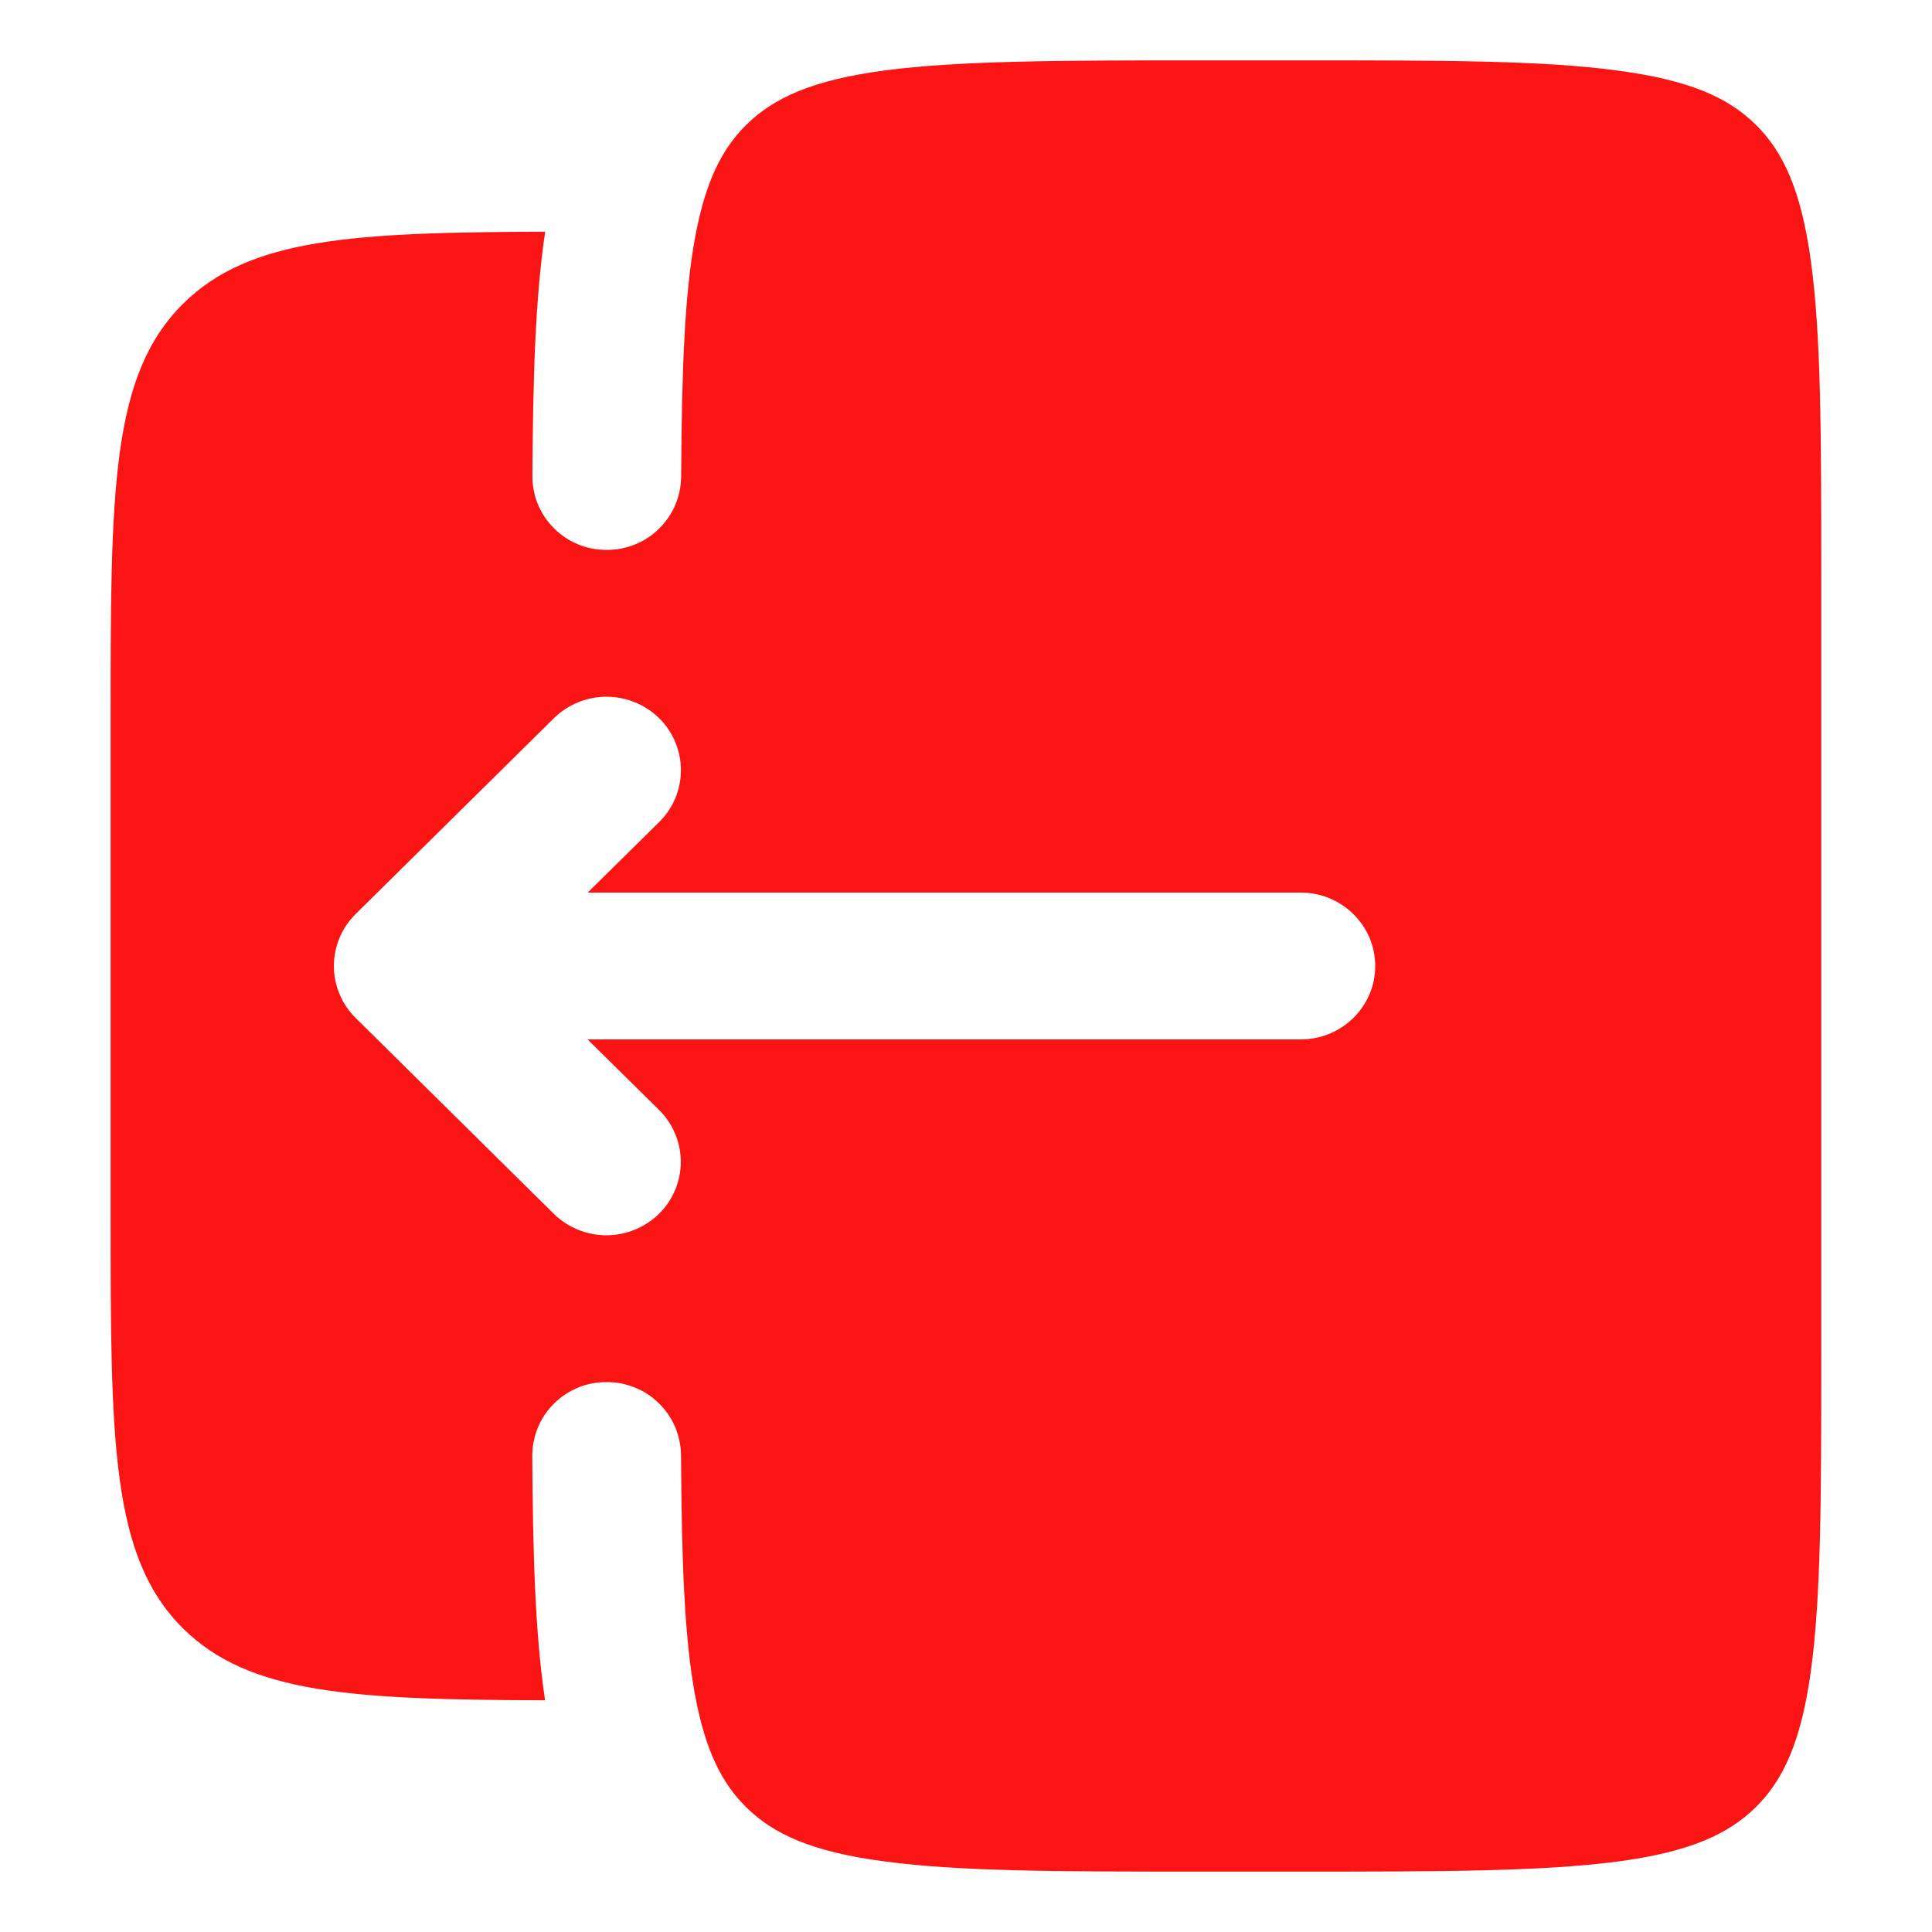 <svg width="16" height="16" viewBox="0 0 16 16" fill="none" xmlns="http://www.w3.org/2000/svg">
<path fill-rule="evenodd" clip-rule="evenodd" d="M0.916 5.973V10.027C0.916 11.938 0.916 12.893 1.518 13.488C2.064 14.027 2.913 14.076 4.514 14.081C4.43 13.518 4.413 12.848 4.408 12.057C4.408 11.977 4.424 11.898 4.454 11.823C4.485 11.749 4.53 11.681 4.587 11.625C4.644 11.568 4.712 11.523 4.786 11.492C4.86 11.461 4.94 11.446 5.02 11.446C5.101 11.445 5.18 11.46 5.255 11.49C5.33 11.519 5.398 11.564 5.455 11.62C5.513 11.676 5.559 11.743 5.591 11.817C5.622 11.891 5.639 11.97 5.64 12.051C5.645 12.938 5.668 13.566 5.757 14.043C5.843 14.502 5.979 14.768 6.179 14.966C6.407 15.191 6.726 15.337 7.329 15.416C7.949 15.499 8.771 15.5 9.95 15.5H10.771C11.95 15.5 12.772 15.498 13.393 15.417C13.995 15.337 14.314 15.19 14.541 14.966C14.768 14.741 14.917 14.426 14.998 13.831C15.081 13.219 15.083 12.407 15.083 11.243V4.757C15.083 3.592 15.081 2.782 14.998 2.169C14.917 1.574 14.768 1.258 14.542 1.034C14.314 0.809 13.995 0.663 13.392 0.584C12.773 0.5 11.951 0.5 10.772 0.5H9.951C8.772 0.5 7.95 0.502 7.329 0.583C6.727 0.663 6.408 0.81 6.18 1.034C5.98 1.232 5.844 1.498 5.758 1.958C5.669 2.434 5.646 3.062 5.641 3.949C5.64 4.03 5.623 4.109 5.592 4.183C5.56 4.257 5.514 4.324 5.456 4.38C5.399 4.436 5.331 4.481 5.256 4.51C5.181 4.54 5.101 4.555 5.021 4.554C4.941 4.554 4.861 4.539 4.787 4.508C4.712 4.477 4.645 4.432 4.588 4.375C4.531 4.319 4.486 4.251 4.455 4.177C4.424 4.103 4.409 4.023 4.409 3.942C4.414 3.152 4.431 2.482 4.515 1.919C2.914 1.924 2.065 1.973 1.519 2.513C0.917 3.107 0.916 4.062 0.916 5.973ZM2.945 8.43C2.888 8.374 2.843 8.307 2.812 8.233C2.781 8.159 2.765 8.08 2.765 8C2.765 7.92 2.781 7.841 2.812 7.767C2.843 7.693 2.888 7.626 2.945 7.57L4.587 5.948C4.703 5.834 4.86 5.77 5.023 5.77C5.186 5.77 5.342 5.834 5.459 5.948C5.516 6.004 5.561 6.071 5.592 6.145C5.623 6.219 5.639 6.298 5.639 6.378C5.639 6.458 5.623 6.538 5.592 6.612C5.561 6.685 5.516 6.752 5.459 6.808L4.867 7.392H10.772C11.112 7.392 11.389 7.664 11.389 8C11.389 8.336 11.112 8.608 10.772 8.608H4.866L5.458 9.192C5.515 9.248 5.56 9.315 5.591 9.389C5.622 9.462 5.638 9.542 5.638 9.622C5.638 9.702 5.622 9.781 5.591 9.855C5.56 9.929 5.515 9.996 5.458 10.052C5.341 10.166 5.185 10.23 5.022 10.23C4.859 10.23 4.702 10.166 4.586 10.052L2.945 8.43Z" fill="#FA1414"/>
</svg>

